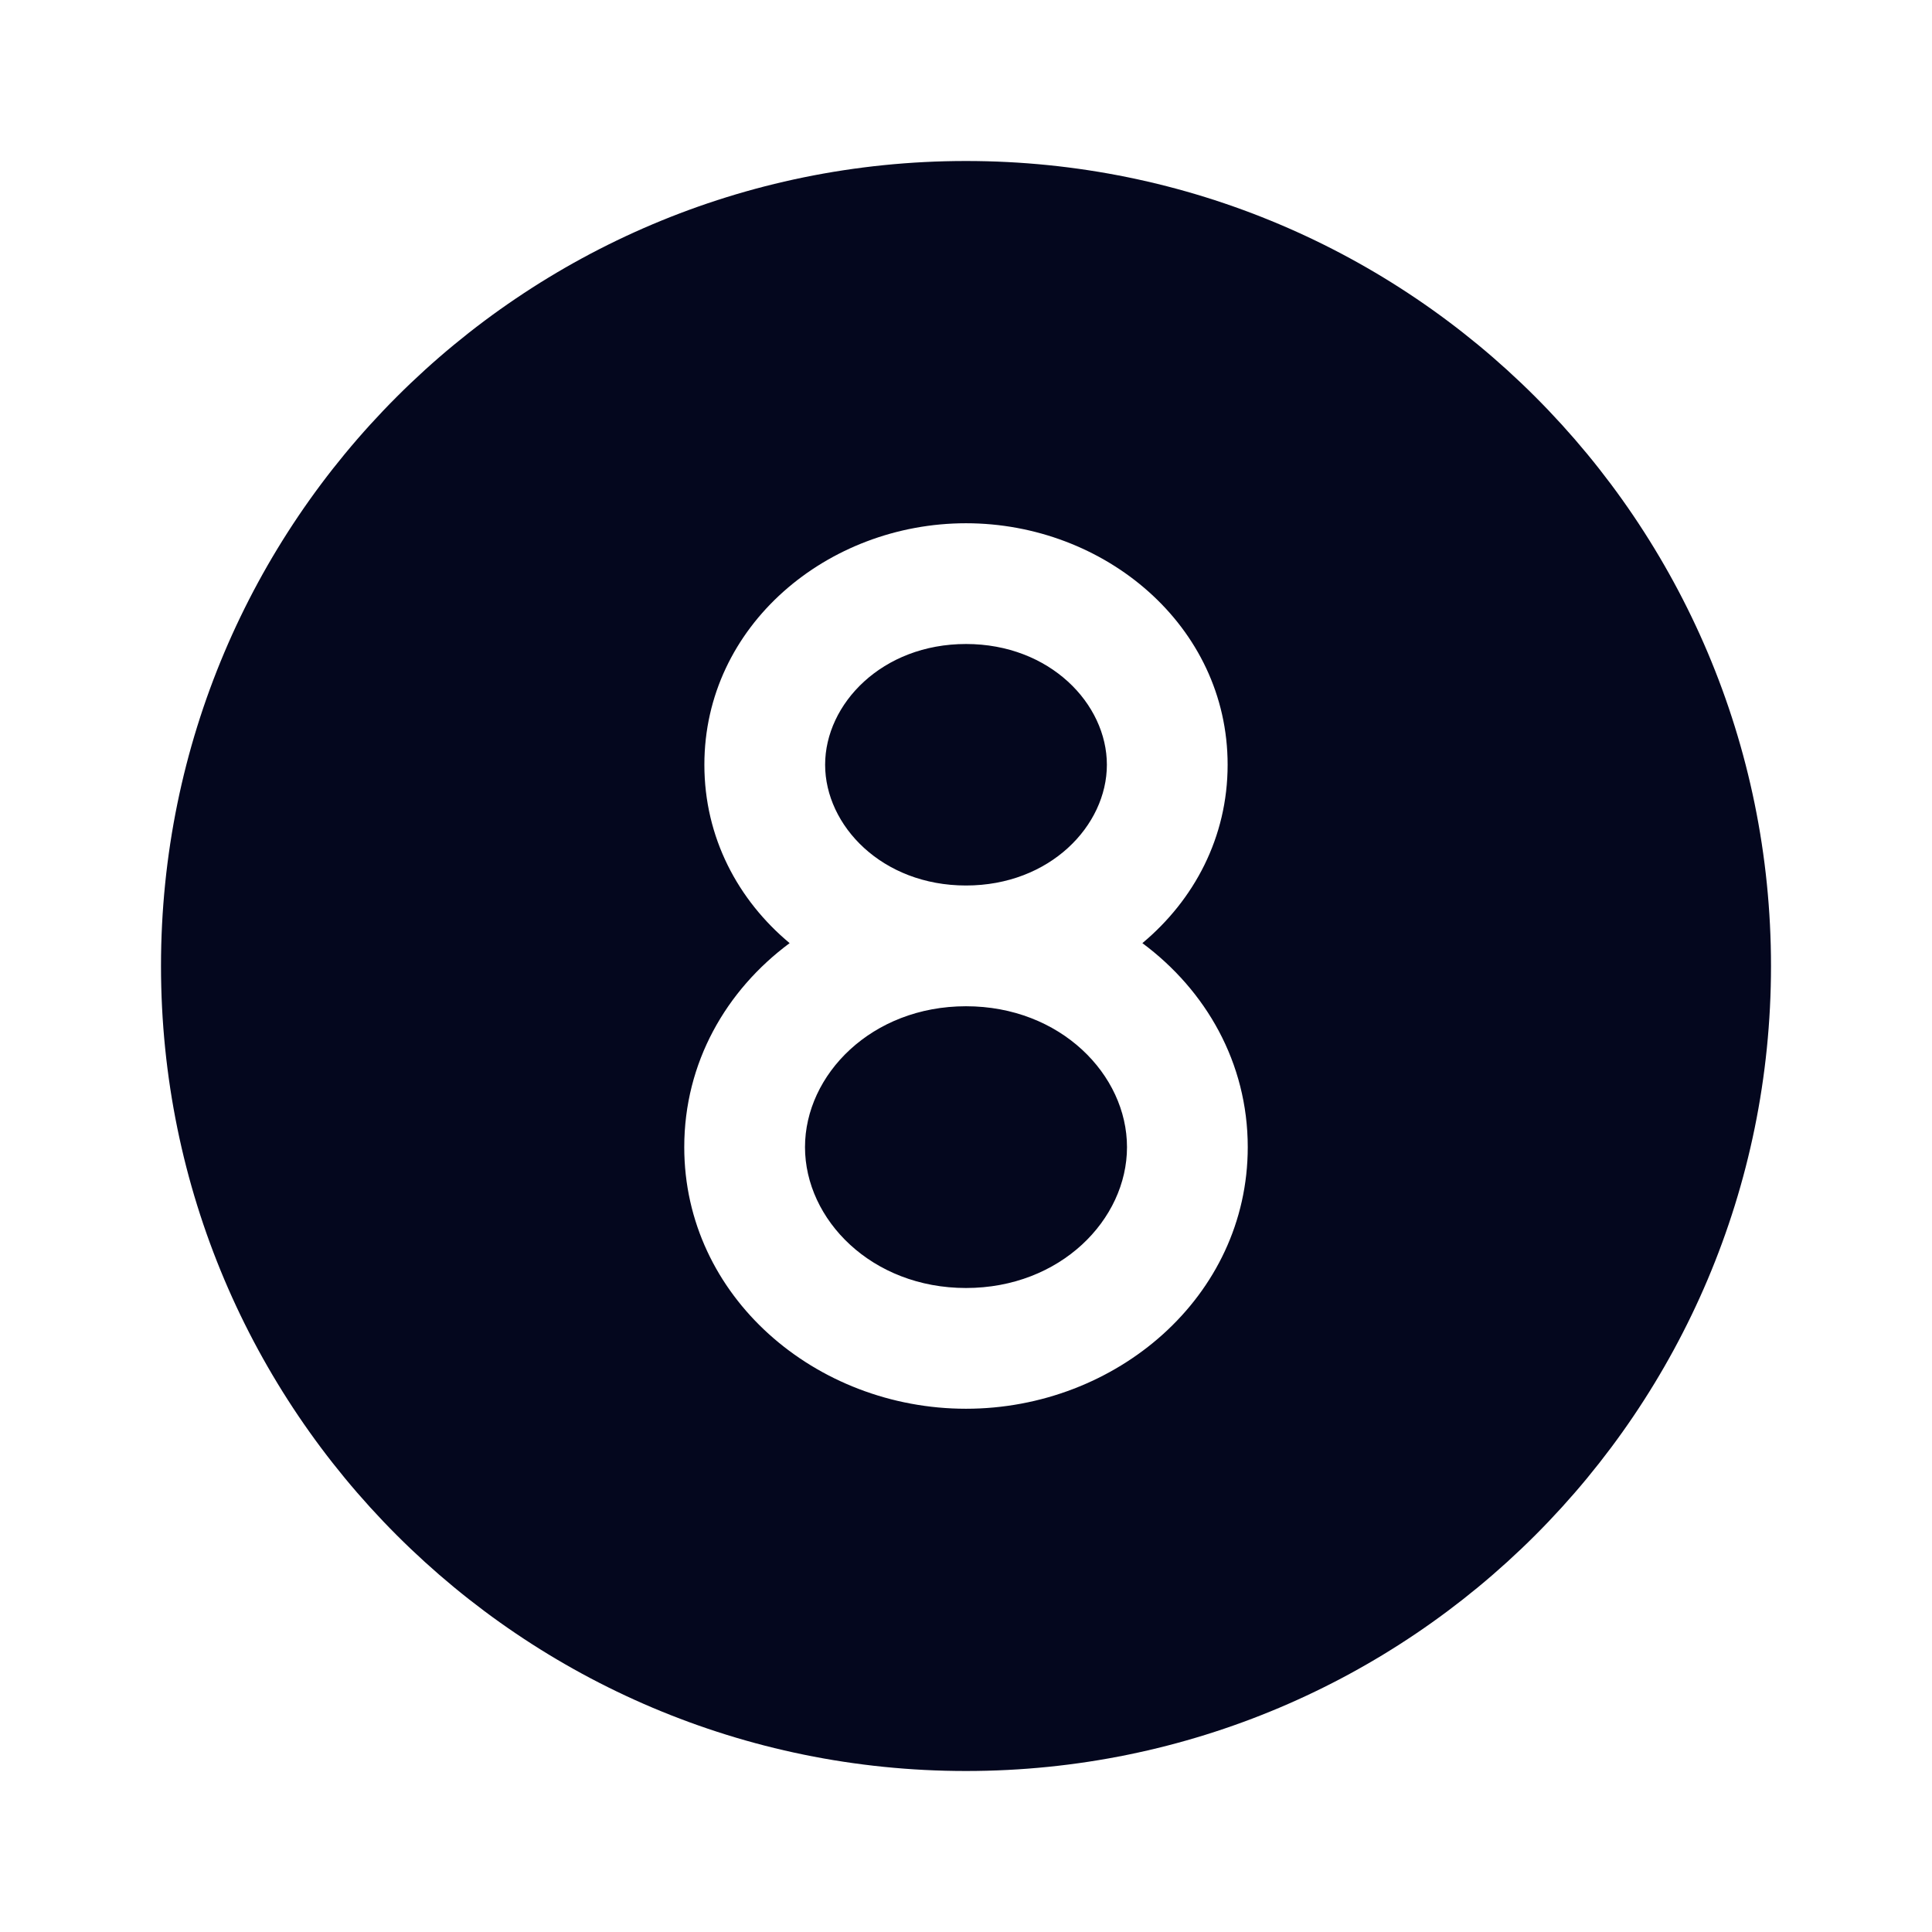 <svg xmlns="http://www.w3.org/2000/svg" width="24" height="24" fill="none"><path fill="#04071E" d="M12 22c5.523 0 10-4.477 10-10S17.523 2 12 2 2 6.477 2 12s4.477 10 10 10m0-14c-1.043 0-1.75.744-1.75 1.5S10.957 11 12 11s1.75-.744 1.75-1.5S13.043 8 12 8m2.191 3.716c.788.585 1.309 1.485 1.309 2.534 0 1.86-1.636 3.25-3.5 3.25s-3.5-1.39-3.5-3.25c0-1.05.52-1.949 1.309-2.534C9.166 11.18 8.75 10.402 8.75 9.5c0-1.73 1.531-3 3.25-3s3.25 1.27 3.25 3c0 .902-.416 1.679-1.059 2.216M12 12.5c-1.173 0-2 .85-2 1.75S10.827 16 12 16s2-.85 2-1.75-.827-1.75-2-1.75"/></svg>